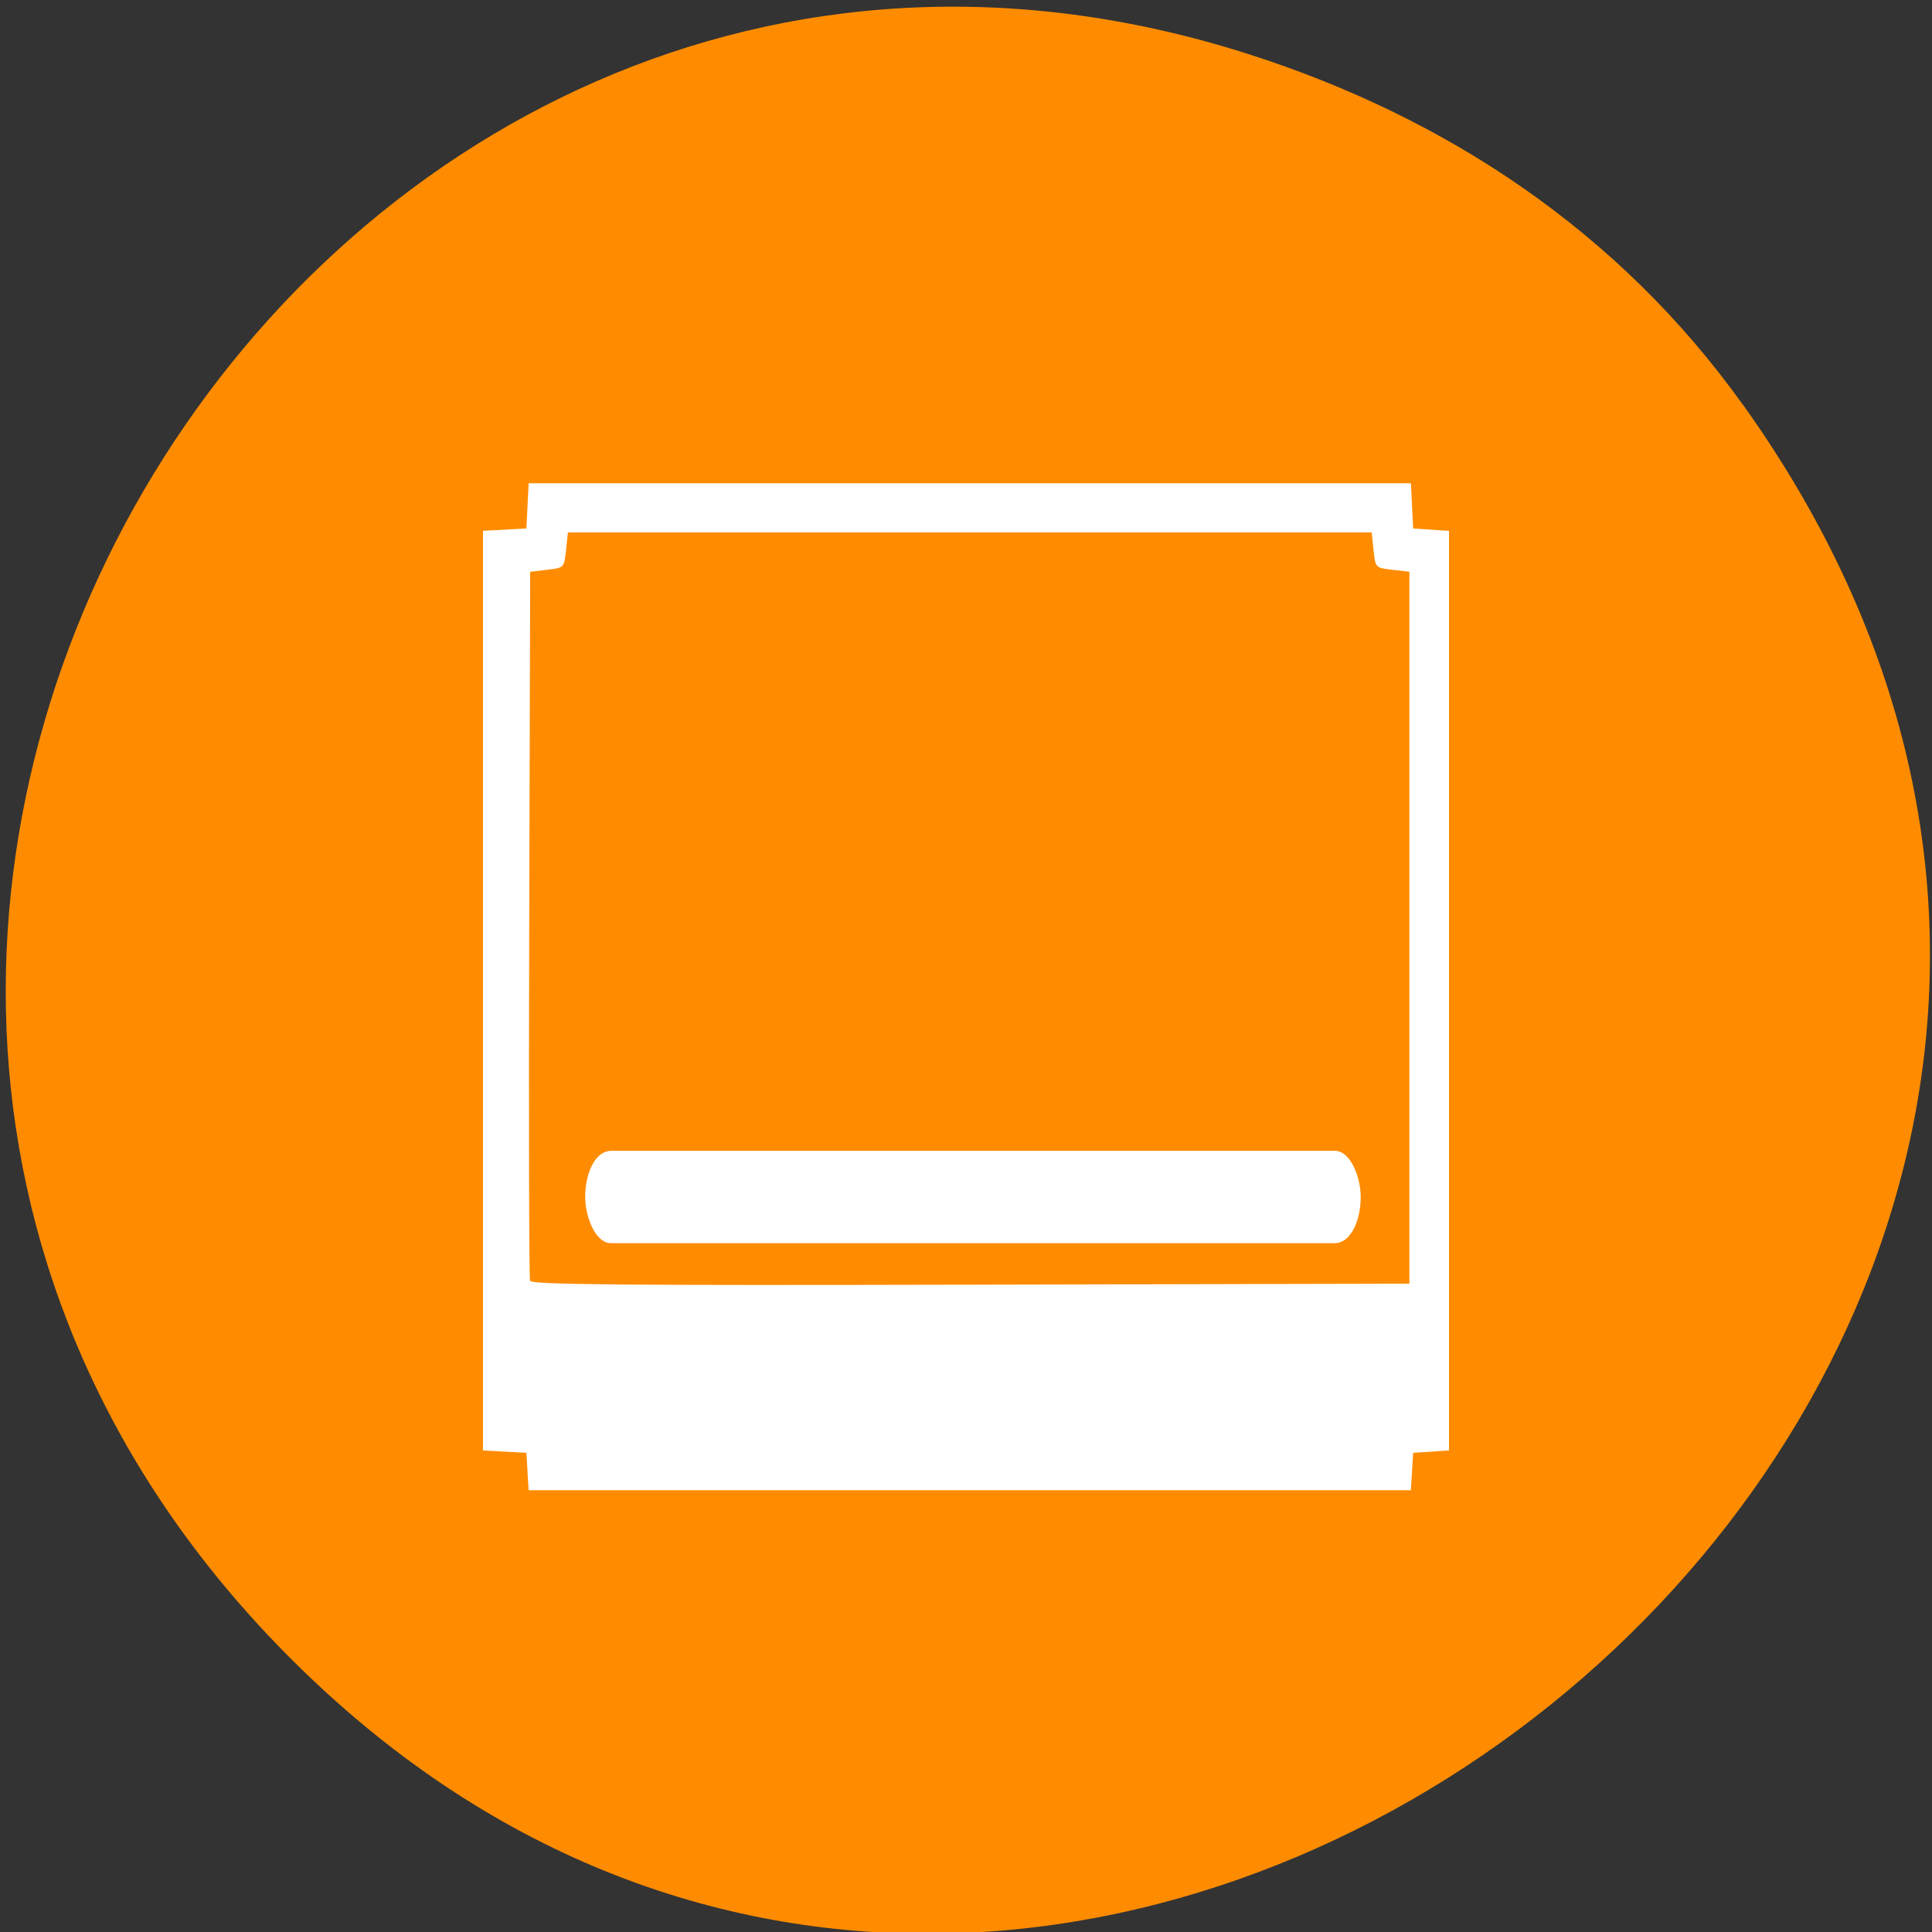 <svg xmlns="http://www.w3.org/2000/svg" viewBox="0 0 256 256"><rect x="0" y="0" width="256" height="256" fill="#333333" stroke="none"/><defs><clipPath><path d="m 27.707 56.824 h 82.29 v 139.69 h -82.29"/></clipPath><clipPath><path d="m 74 56.824 h 129 v 139.69 h -129"/></clipPath><clipPath><path d="m 148 97 h 77.63 v 24 h -77.62"/></clipPath><clipPath><path d="m 171 132 h 54.625 v 24 h -54.625"/></clipPath></defs><path d="m 230.92 53.58 c 89.22 124.69 -82.88 268.88 -188.92 169.55 -99.91 -93.58 -2.406 -256.18 123.4 -215.97 c 26.25 8.387 49.13 23.538 65.51 46.43 z" fill="#ff8c00" color="#000"/><g fill="#fff"><path d="m 69.902 194.98 l -0.152 -2.476 l -2.875 -0.156 l -2.875 -0.156 v -60.927 v -60.927 l 2.875 -0.156 l 2.875 -0.156 l 0.15 -2.997 l 0.15 -2.997 h 58.45 h 58.45 l 0.15 2.997 l 0.15 2.997 l 2.375 0.159 l 2.375 0.159 v 60.922 v 60.922 l -2.375 0.159 l -2.375 0.159 l -0.152 2.476 l -0.152 2.476 h -58.45 h -58.45 l -0.152 -2.476 z m 116.85 -72.05 v -47.17 l -2.25 -0.261 c -2.25 -0.261 -2.25 -0.261 -2.5 -2.606 l -0.25 -2.345 h -53.25 h -53.25 l -0.25 2.345 c -0.25 2.345 -0.25 2.345 -2.5 2.606 l -2.25 0.261 l -0.129 46.646 c -0.071 25.655 -0.021 46.94 0.11 47.3 0.19 0.52 12.13 0.627 58.38 0.521 l 58.14 -0.132 v -47.17 z"/><rect width="101.76" height="11.237" x="78.04" y="152.99" rx="2.909" ry="5.619" stroke="#fff"/></g></svg>